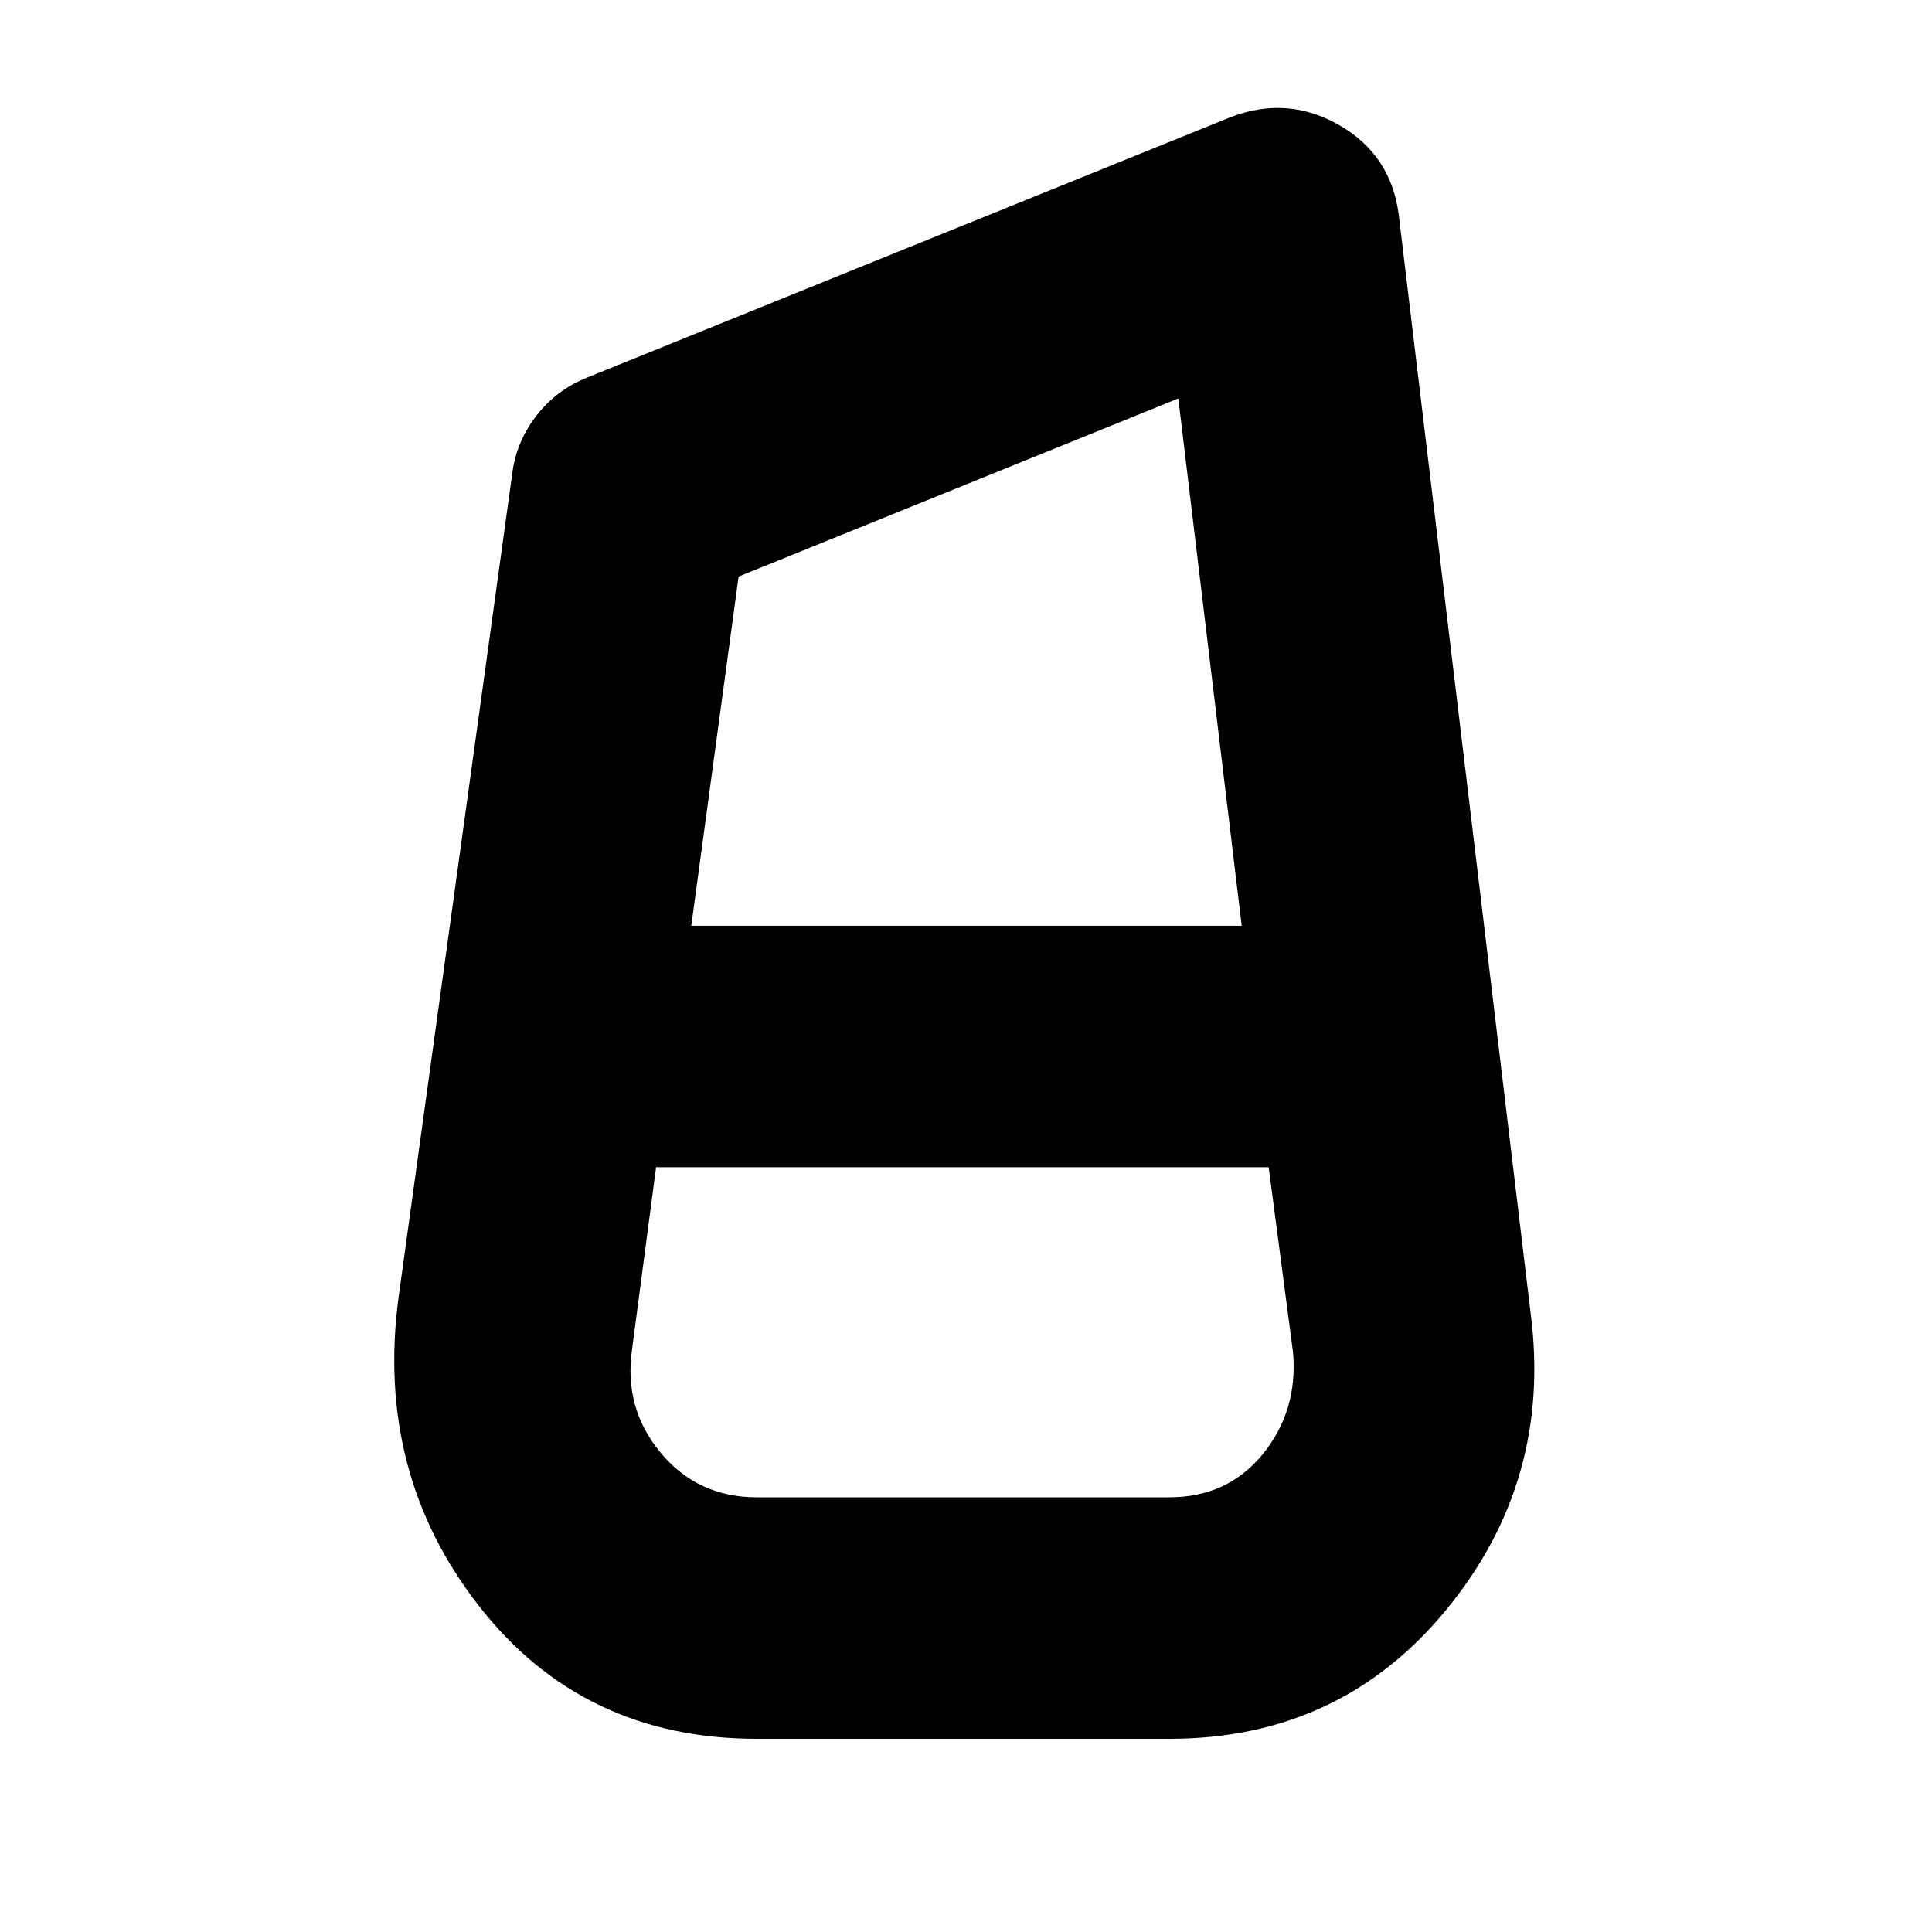 <svg xmlns="http://www.w3.org/2000/svg" height="24" viewBox="0 -960 960 960" width="24"><path d="M376-96q-86.5 0-138-66t-40-153l56.5-409.5q2-16 12.03-28.95Q276.57-766.4 292-772.5L612-902q28-10.5 53.56 4.23 25.55 14.73 29.44 44.27L760.5-308q11 83.5-41.75 147.75T581.14-96H376Zm0-120h205q29 0 46.5-21.5t15-50.5l-12.1-92H326l-12 91q-4 29 14.39 51 18.4 22 47.61 22Zm-9-457.5L343.5-500H617l-31.5-262L367-673.5ZM477.5-380Zm2-120Zm-.5 120v-120 120Z"/></svg>